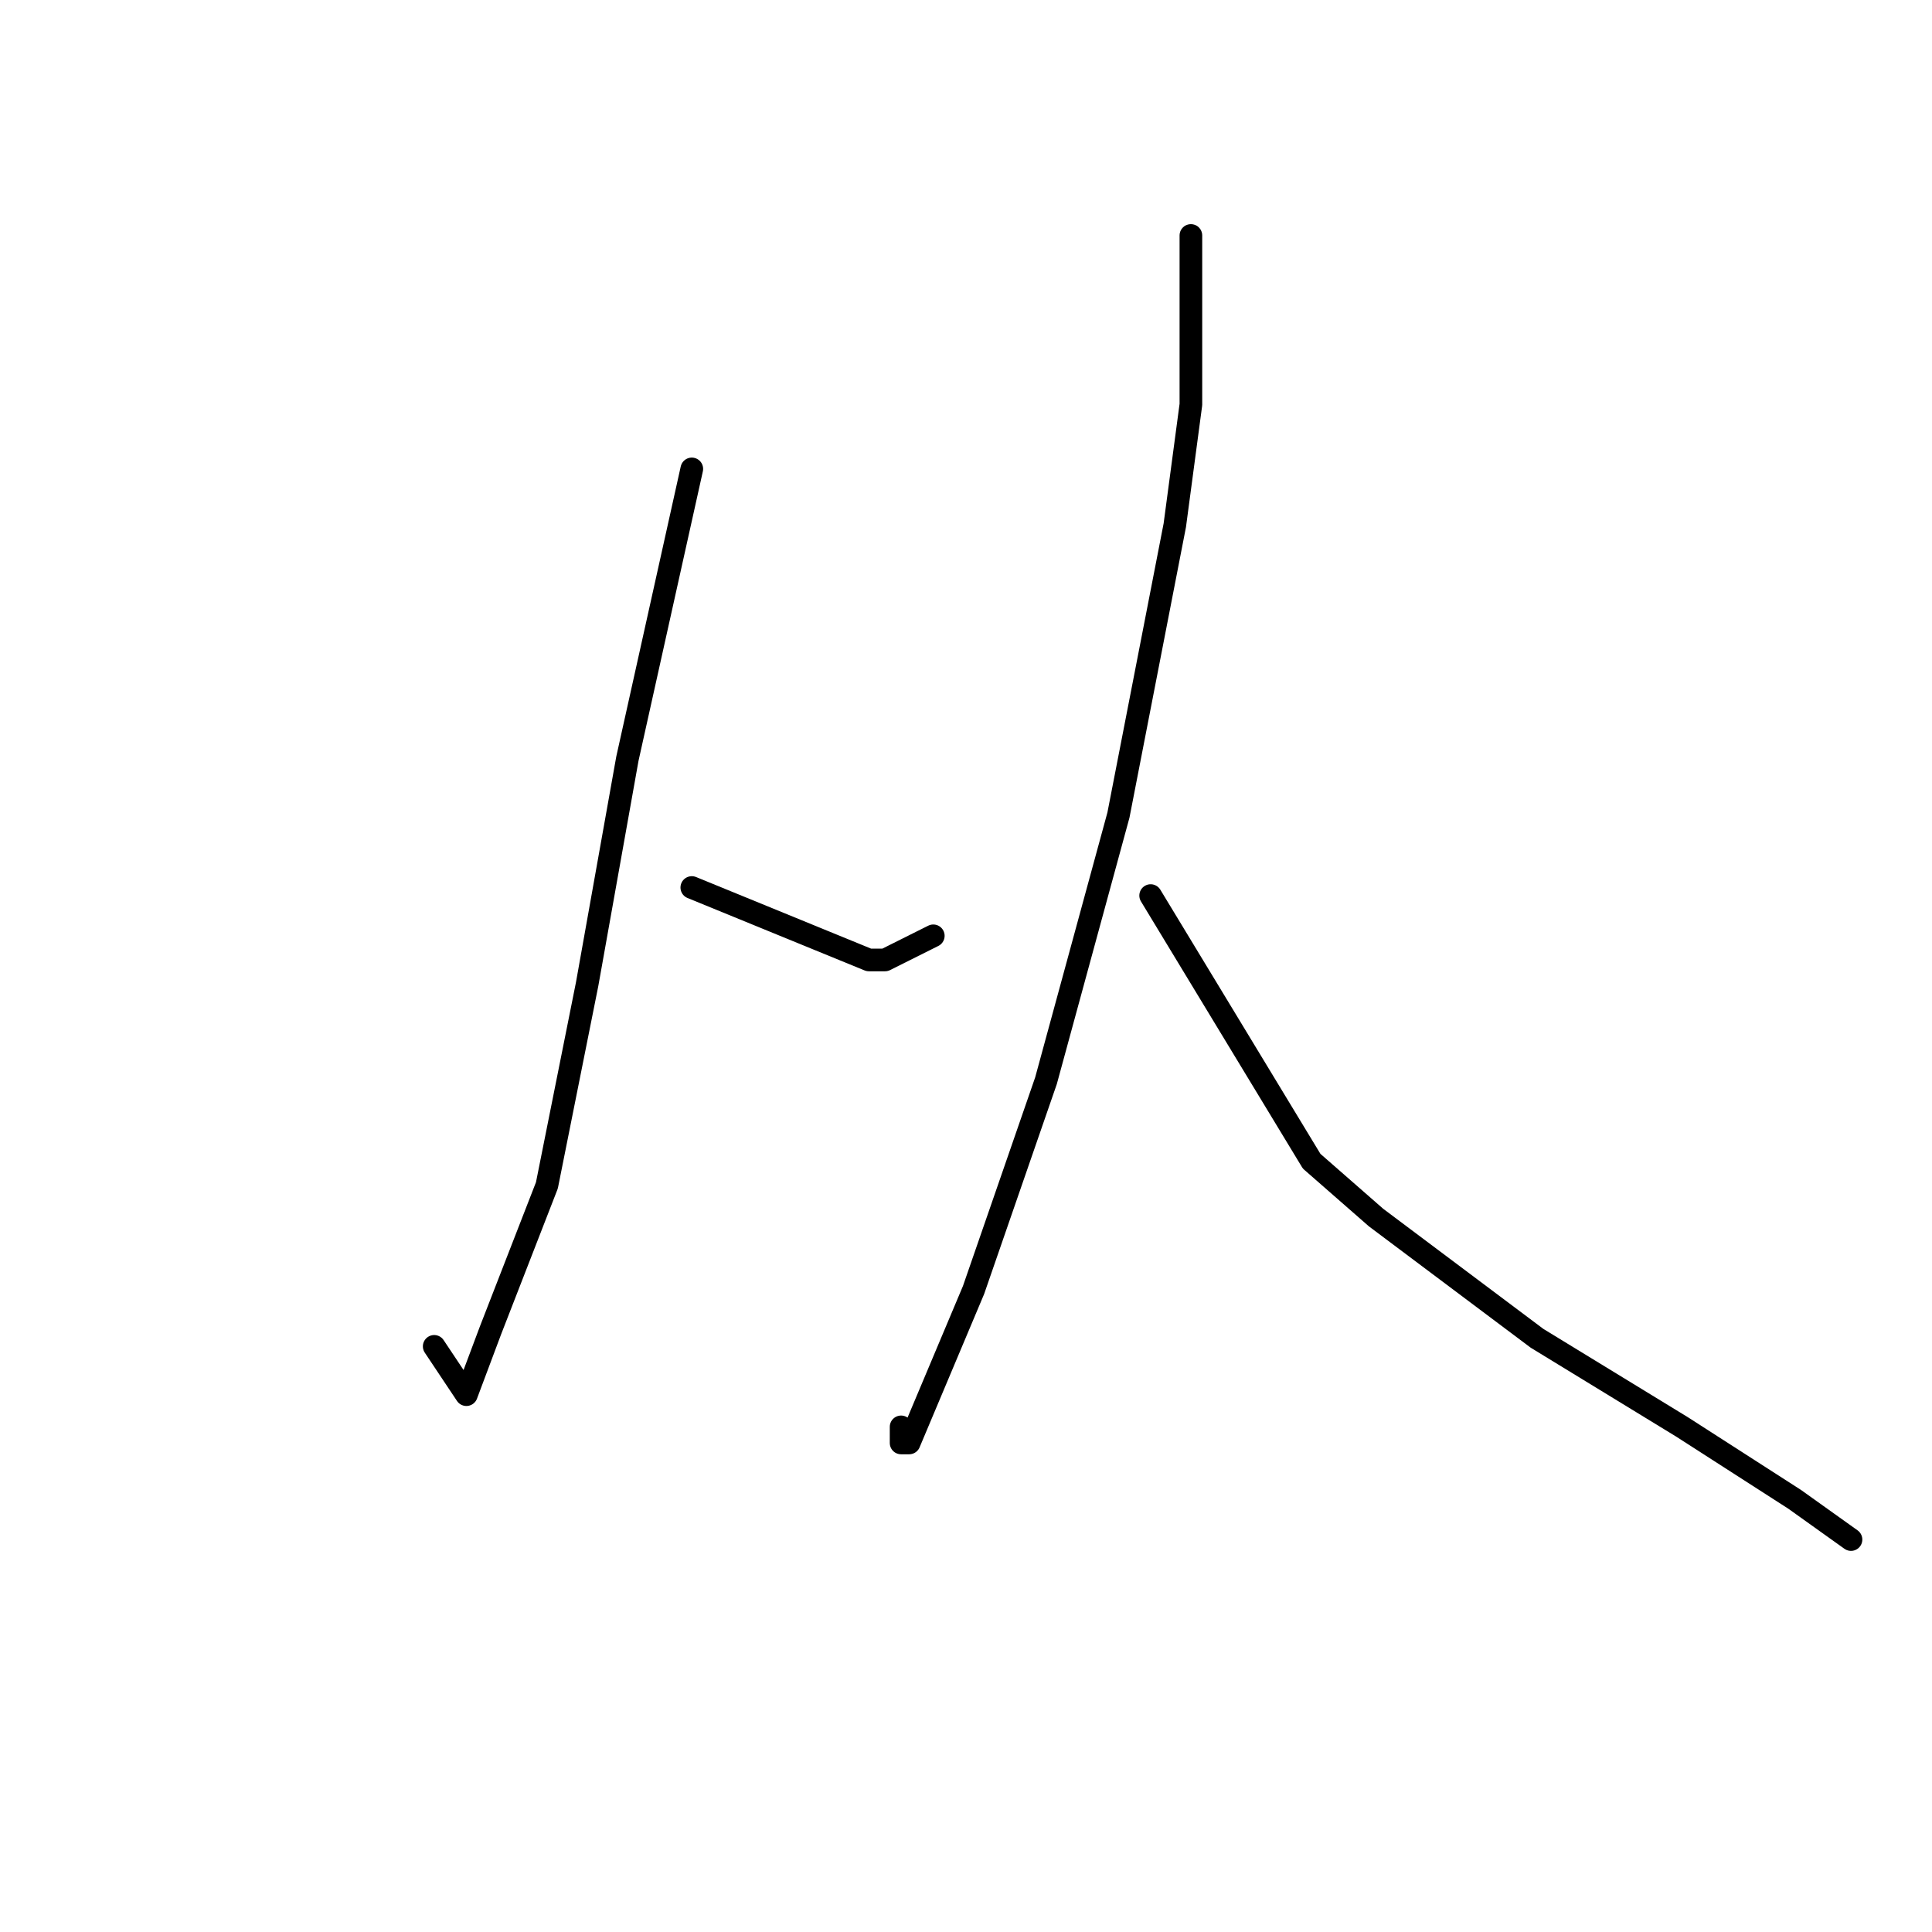 <?xml version="1.0" standalone="no"?>
    <svg width="256" height="256" xmlns="http://www.w3.org/2000/svg" version="1.1">
    <polyline stroke="black" stroke-width="3" stroke-linecap="round" fill="transparent" stroke-linejoin="round" points="91.667 62.133 83.133 100.533 77.8 130.4 72.467 157.067 65 176.267 61.8 184.8 57.533 178.4 57.533 178.4 " />
        <polyline stroke="black" stroke-width="3" stroke-linecap="round" fill="transparent" stroke-linejoin="round" points="91.667 117.6 115.133 127.2 117.267 127.2 123.667 124 123.667 124 " />
        <polyline stroke="black" stroke-width="3" stroke-linecap="round" fill="transparent" stroke-linejoin="round" points="157.8 31.2 157.8 53.6 155.667 69.6 148.2 108 138.6 143.2 129 170.933 120.467 191.2 119.4 191.2 119.4 189.067 119.4 189.067 " />
        <polyline stroke="black" stroke-width="3" stroke-linecap="round" fill="transparent" stroke-linejoin="round" points="152.467 118.667 173.8 153.867 182.333 161.333 203.667 177.333 222.867 189.067 237.8 198.667 245.267 204 245.267 204 " />
        </svg>